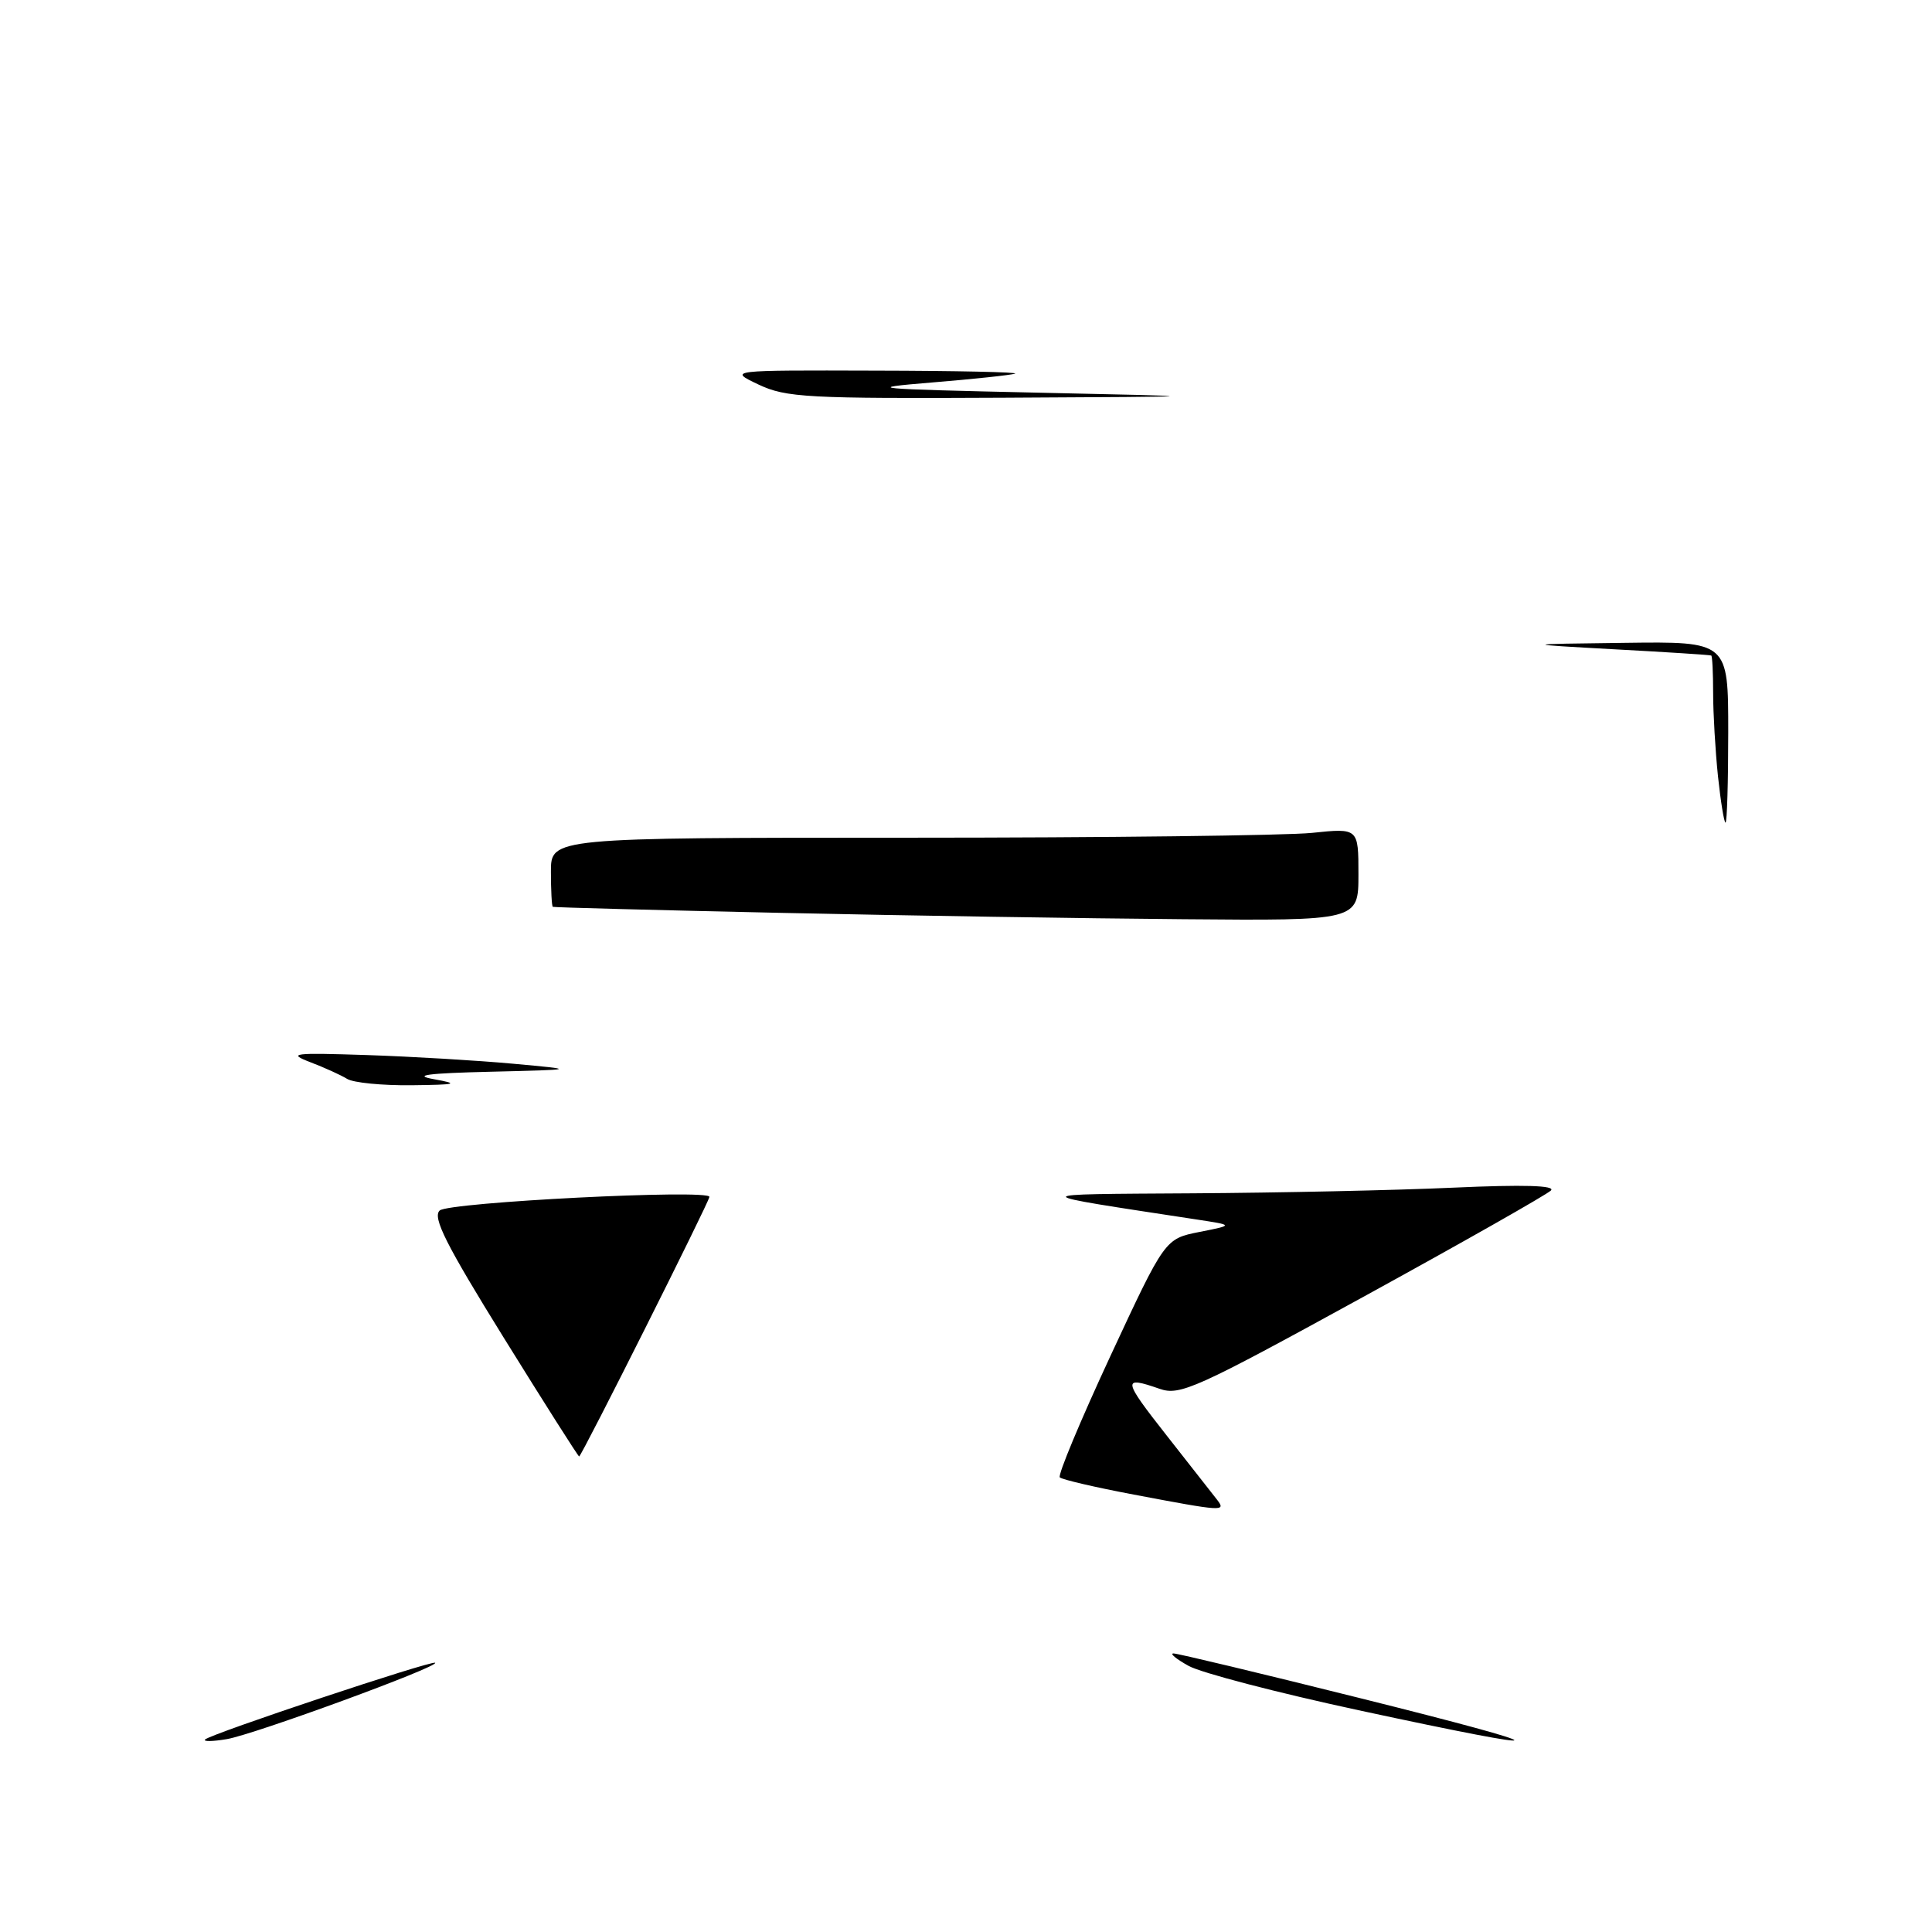 <?xml version="1.0" encoding="UTF-8" standalone="no"?>
<!DOCTYPE svg PUBLIC "-//W3C//DTD SVG 1.1//EN" "http://www.w3.org/Graphics/SVG/1.1/DTD/svg11.dtd" >
<svg xmlns="http://www.w3.org/2000/svg" xmlns:xlink="http://www.w3.org/1999/xlink" version="1.1" viewBox="0 0 256 256">
 <g >
 <path fill="currentColor"
d=" M 27.18 230.49 C 27.93 229.74 57.29 219.95 57.66 220.33 C 58.18 220.85 33.70 229.82 30.07 230.44 C 28.19 230.76 26.89 230.78 27.18 230.49 Z  M 180.00 226.61 C 169.28 224.30 159.15 221.66 157.50 220.74 C 155.85 219.83 154.95 219.08 155.50 219.09 C 156.05 219.09 167.07 221.73 180.00 224.96 C 207.55 231.83 207.55 232.55 180.00 226.61 Z  M 150.23 198.04 C 145.13 197.08 140.72 196.05 140.43 195.76 C 140.14 195.47 143.16 188.24 147.13 179.69 C 154.36 164.15 154.36 164.15 158.93 163.24 C 163.50 162.34 163.50 162.34 158.50 161.58 C 135.56 158.08 135.58 158.26 158.09 158.12 C 169.42 158.05 184.94 157.72 192.59 157.37 C 201.91 156.95 206.17 157.08 205.50 157.75 C 204.95 158.30 193.72 164.67 180.54 171.90 C 158.46 184.01 156.34 184.97 153.64 184.02 C 148.66 182.29 148.74 182.77 154.62 190.25 C 157.76 194.24 160.76 198.06 161.29 198.75 C 162.48 200.31 162.05 200.28 150.23 198.04 Z  M 66.76 177.27 C 59.11 164.93 57.28 161.31 58.26 160.40 C 59.43 159.30 94.00 157.55 94.00 158.59 C 94.00 159.20 77.04 193.00 76.74 192.99 C 76.61 192.98 72.12 185.91 66.76 177.27 Z  M 46.00 142.96 C 45.17 142.45 42.97 141.45 41.10 140.74 C 38.06 139.57 38.82 139.48 48.60 139.80 C 54.60 140.00 63.33 140.52 68.00 140.95 C 76.50 141.73 76.50 141.73 65.00 142.01 C 56.64 142.21 54.59 142.48 57.50 143.00 C 60.94 143.62 60.52 143.73 54.50 143.80 C 50.65 143.84 46.83 143.47 46.00 142.96 Z  M 103.50 120.96 C 87.00 120.60 73.39 120.24 73.25 120.16 C 73.11 120.07 73.00 117.97 73.00 115.50 C 73.00 111.00 73.00 111.00 120.35 111.00 C 146.40 111.00 170.47 110.71 173.85 110.36 C 180.00 109.72 180.00 109.72 180.00 115.86 C 180.00 122.00 180.00 122.00 156.75 121.80 C 143.96 121.70 120.00 121.32 103.50 120.96 Z  M 227.64 102.85 C 227.29 99.47 227.00 94.52 227.00 91.85 C 227.00 89.18 226.89 86.94 226.75 86.86 C 226.61 86.78 220.88 86.41 214.00 86.04 C 201.50 85.35 201.50 85.35 215.25 85.18 C 229.00 85.00 229.00 85.00 229.00 97.00 C 229.00 103.60 228.84 109.00 228.64 109.00 C 228.45 109.00 228.00 106.23 227.64 102.85 Z  M 100.50 50.95 C 96.50 49.05 96.50 49.05 116.00 49.11 C 126.72 49.13 135.05 49.31 134.50 49.51 C 133.95 49.70 129.00 50.23 123.50 50.68 C 114.26 51.44 115.32 51.54 137.50 52.03 C 161.50 52.55 161.50 52.55 133.00 52.70 C 106.94 52.83 104.16 52.68 100.50 50.95 Z "/>
</g>
</svg>